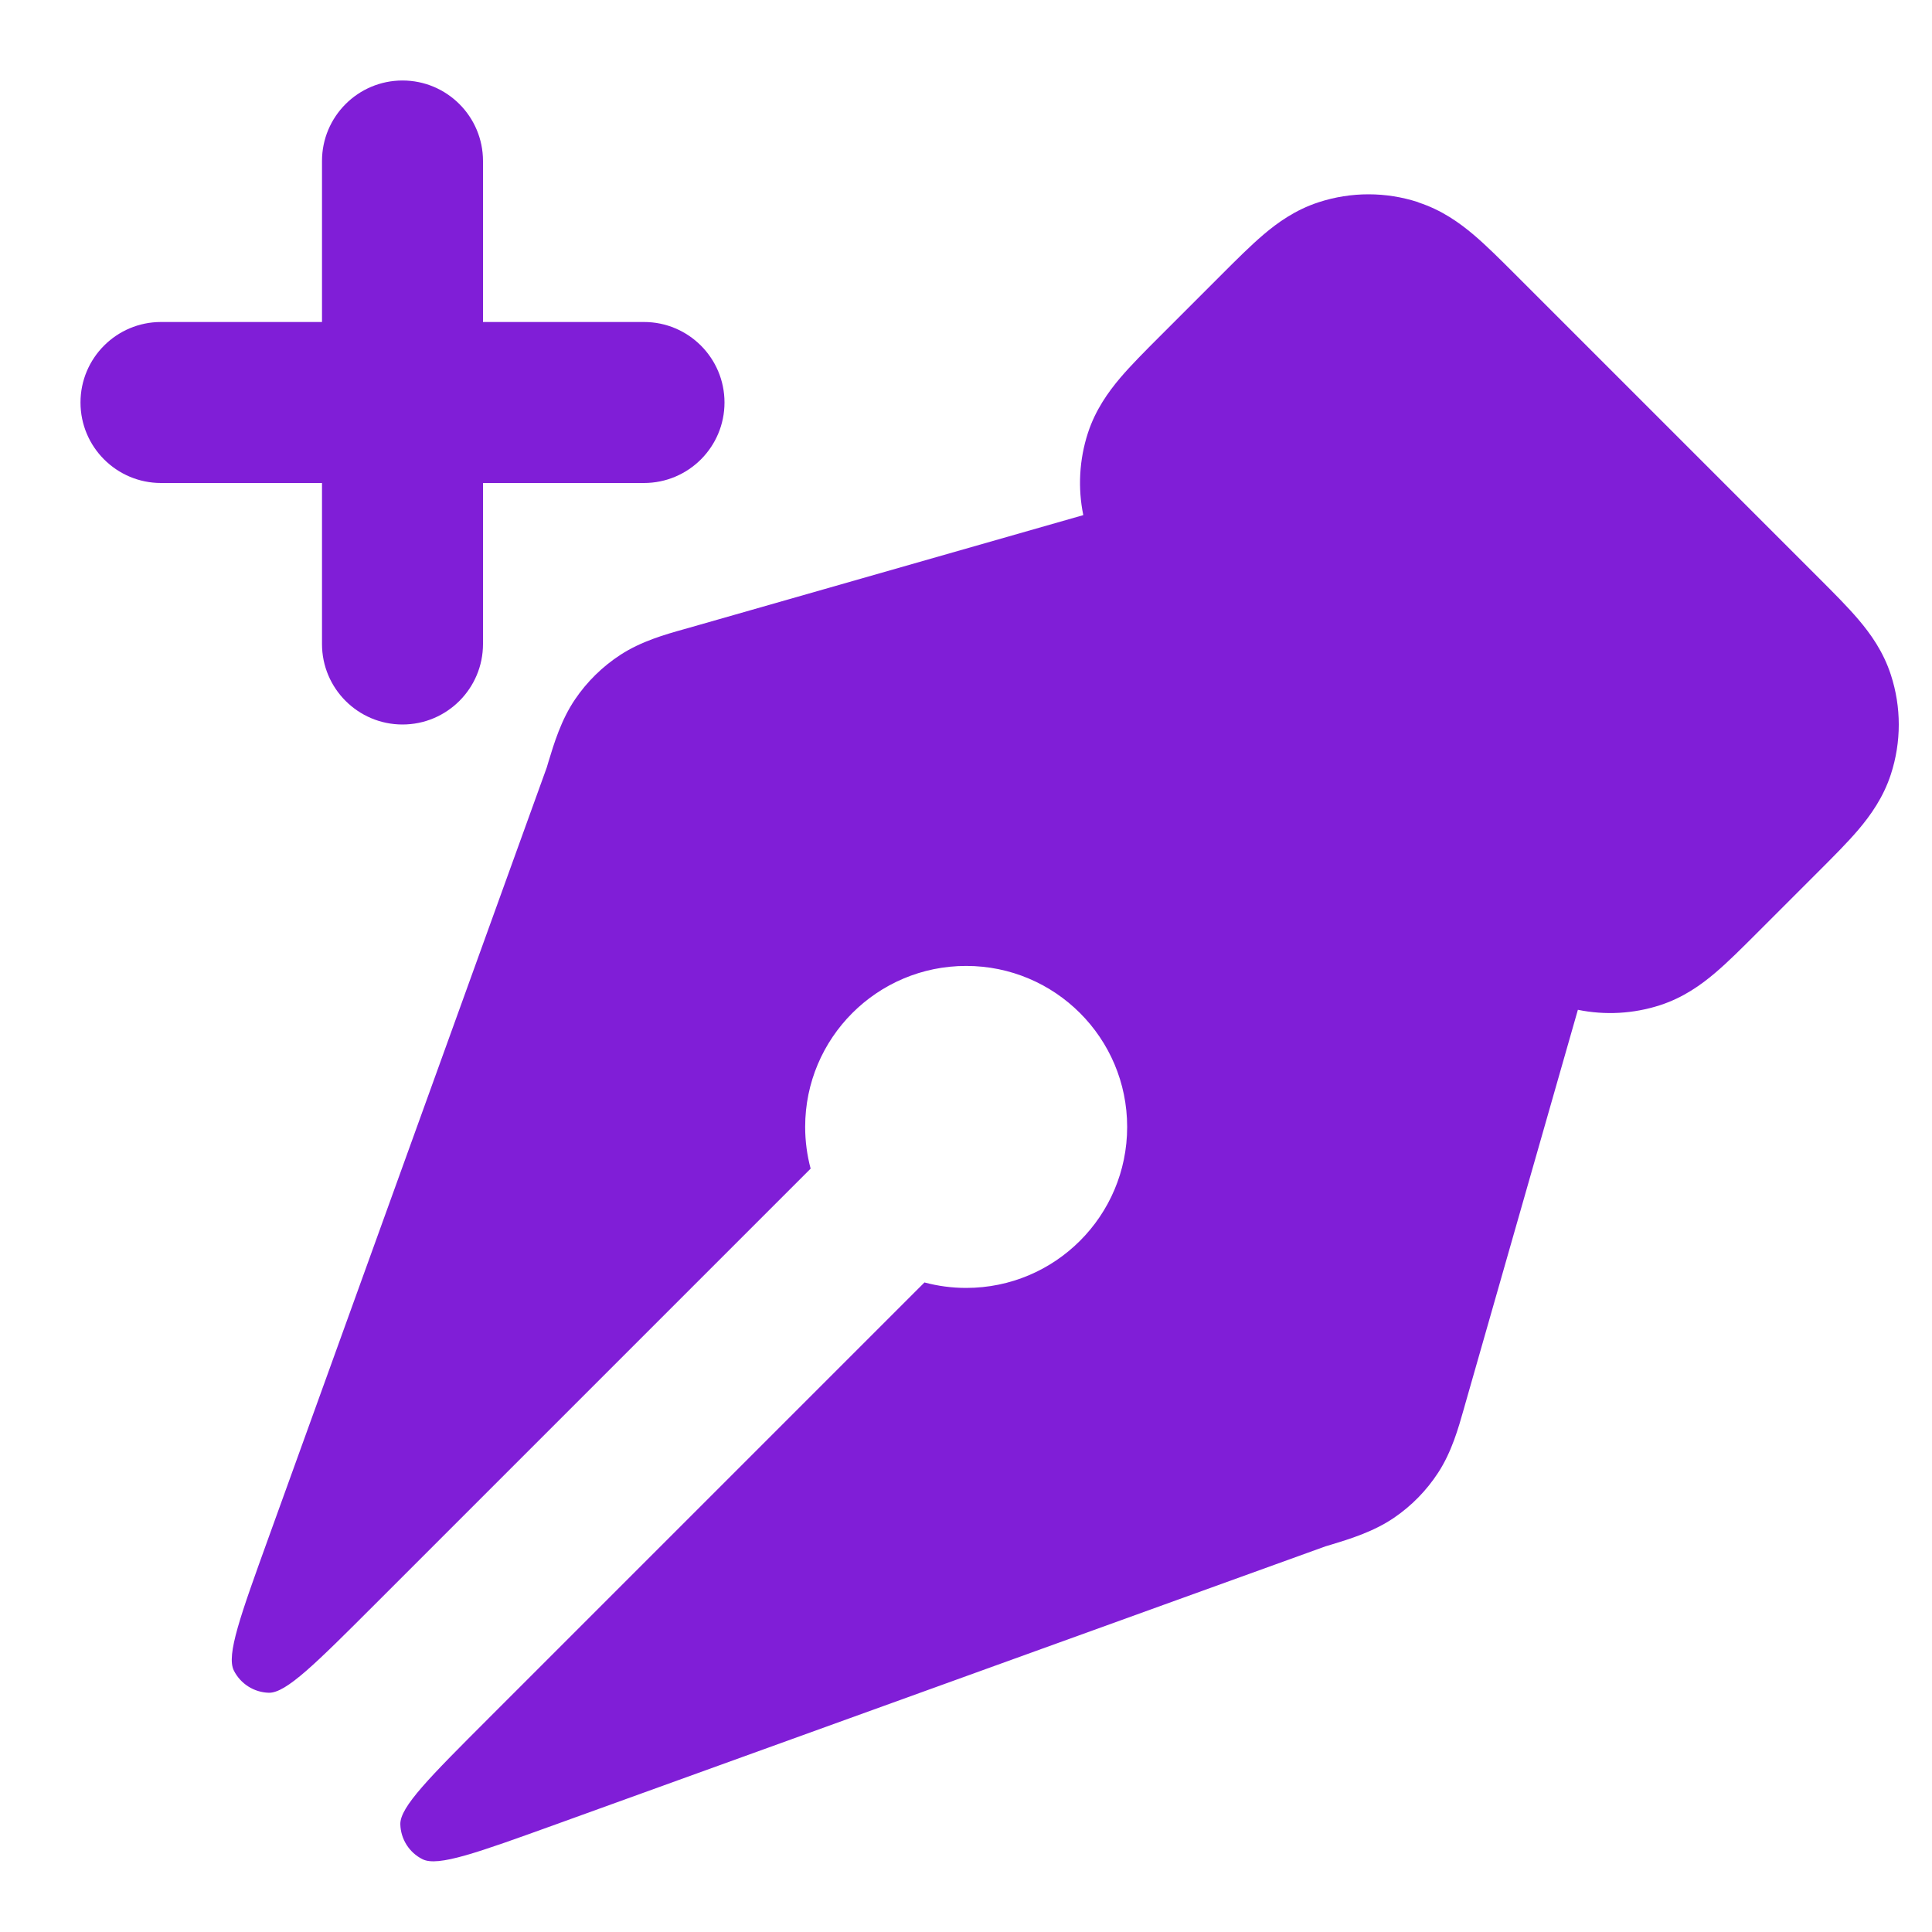 <svg fill="none" height="24" viewBox="0 0 24 24" width="24" xmlns="http://www.w3.org/2000/svg"><g fill="#801ed7"><path d="m17.618 2.512c-.402-.131-.834-.131-1.236 0-.29.094-.512.254-.686.402-.159.135-.333.309-.511.487l-.782.782c-.178.178-.352.352-.487.511-.148.175-.308.397-.402.686-.107.33-.126.682-.057 1.019l-4.895 1.399-.064.018c-.236.066-.532.15-.79.318-.223.145-.415.333-.564.553-.173.254-.262.549-.333.783l-.019.064-3.453 9.559c-.353.978-.53 1.467-.434 1.659.083.165.25.271.434.276.215.005.582-.362 1.318-1.098l5.413-5.413c-.044-.165-.068-.339-.068-.518 0-1.105.895-2 2-2s2 .895 2 2-.895 2-2 2c-.179 0-.353-.024-.518-.068l-5.413 5.413c-.735.735-1.103 1.103-1.098 1.318.005.185.111.352.276.434.192.096.681-.081 1.659-.434l9.558-3.453.064-.019c.234-.071.529-.161.783-.333.22-.149.408-.341.553-.564.168-.258.251-.554.318-.79l.018-.064 1.399-4.895c.338.069.689.05 1.02-.057.29-.094.512-.254.686-.402.159-.135.333-.309.511-.487l.782-.782c.178-.178.352-.352.487-.511.148-.175.308-.397.402-.686.131-.402.131-.834 0-1.236-.094-.29-.254-.512-.402-.686-.135-.159-.309-.333-.487-.511l-3.782-3.782c-.178-.178-.352-.352-.511-.487-.175-.148-.397-.308-.686-.402z"/><path d="m6 2c0-.552-.448-1-1-1s-1 .448-1 1v2h-2c-.552 0-1 .448-1 1s.448 1 1 1h2v2c0 .552.448 1 1 1s1-.448 1-1v-2h2c.552 0 1-.448 1-1s-.448-1-1-1h-2z"/></g></svg>